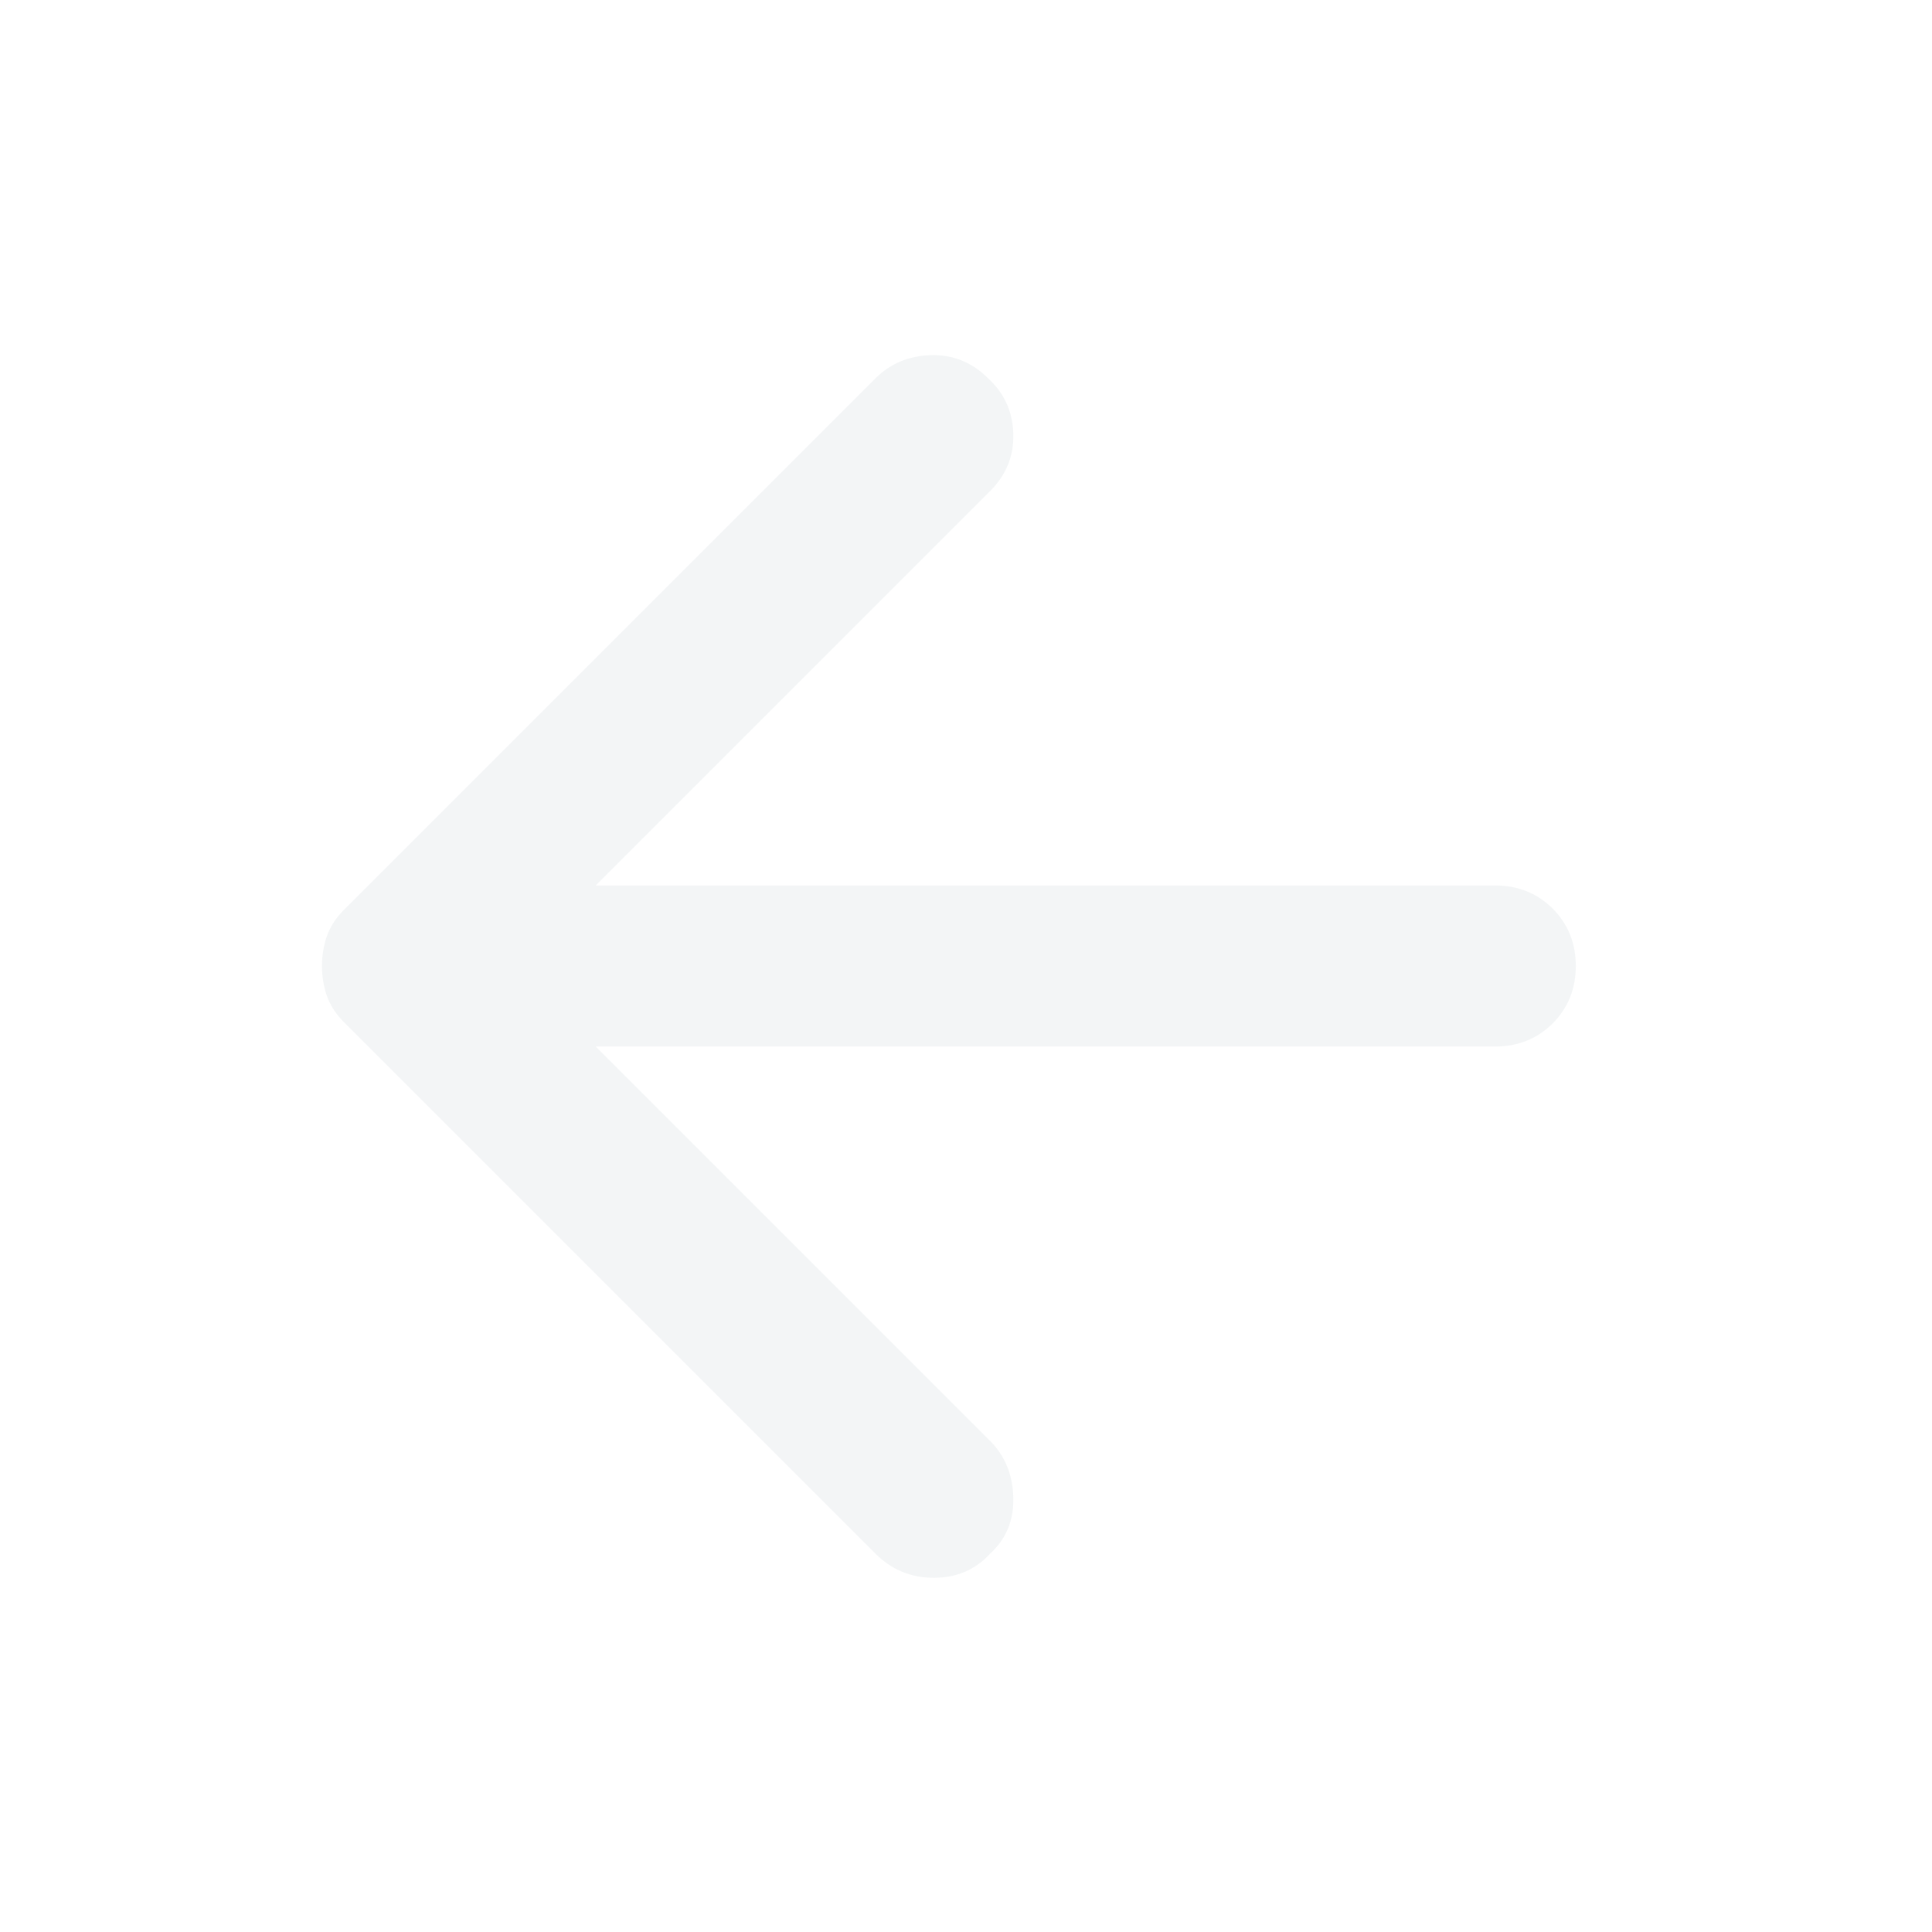 <svg width="24" height="24" viewBox="0 0 24 24" fill="none" xmlns="http://www.w3.org/2000/svg">
<g id="Arrows" opacity="0.05">
<path id="Vector" d="M10.875 19.3L4.275 12.7C4.175 12.6 4.104 12.492 4.062 12.375C4.021 12.258 4 12.133 4 12C4 11.867 4.021 11.742 4.062 11.625C4.104 11.508 4.175 11.4 4.275 11.3L10.875 4.7C11.058 4.517 11.287 4.421 11.562 4.412C11.838 4.404 12.075 4.5 12.275 4.7C12.475 4.883 12.579 5.112 12.588 5.387C12.596 5.662 12.5 5.9 12.3 6.1L7.4 11H18.575C18.858 11 19.096 11.096 19.288 11.287C19.479 11.479 19.575 11.717 19.575 12C19.575 12.283 19.479 12.521 19.288 12.713C19.096 12.904 18.858 13 18.575 13H7.4L12.3 17.9C12.483 18.083 12.579 18.317 12.588 18.6C12.596 18.883 12.5 19.117 12.3 19.3C12.117 19.5 11.883 19.6 11.6 19.6C11.317 19.6 11.075 19.5 10.875 19.3Z" fill="#073042"/>
</g>
</svg>
